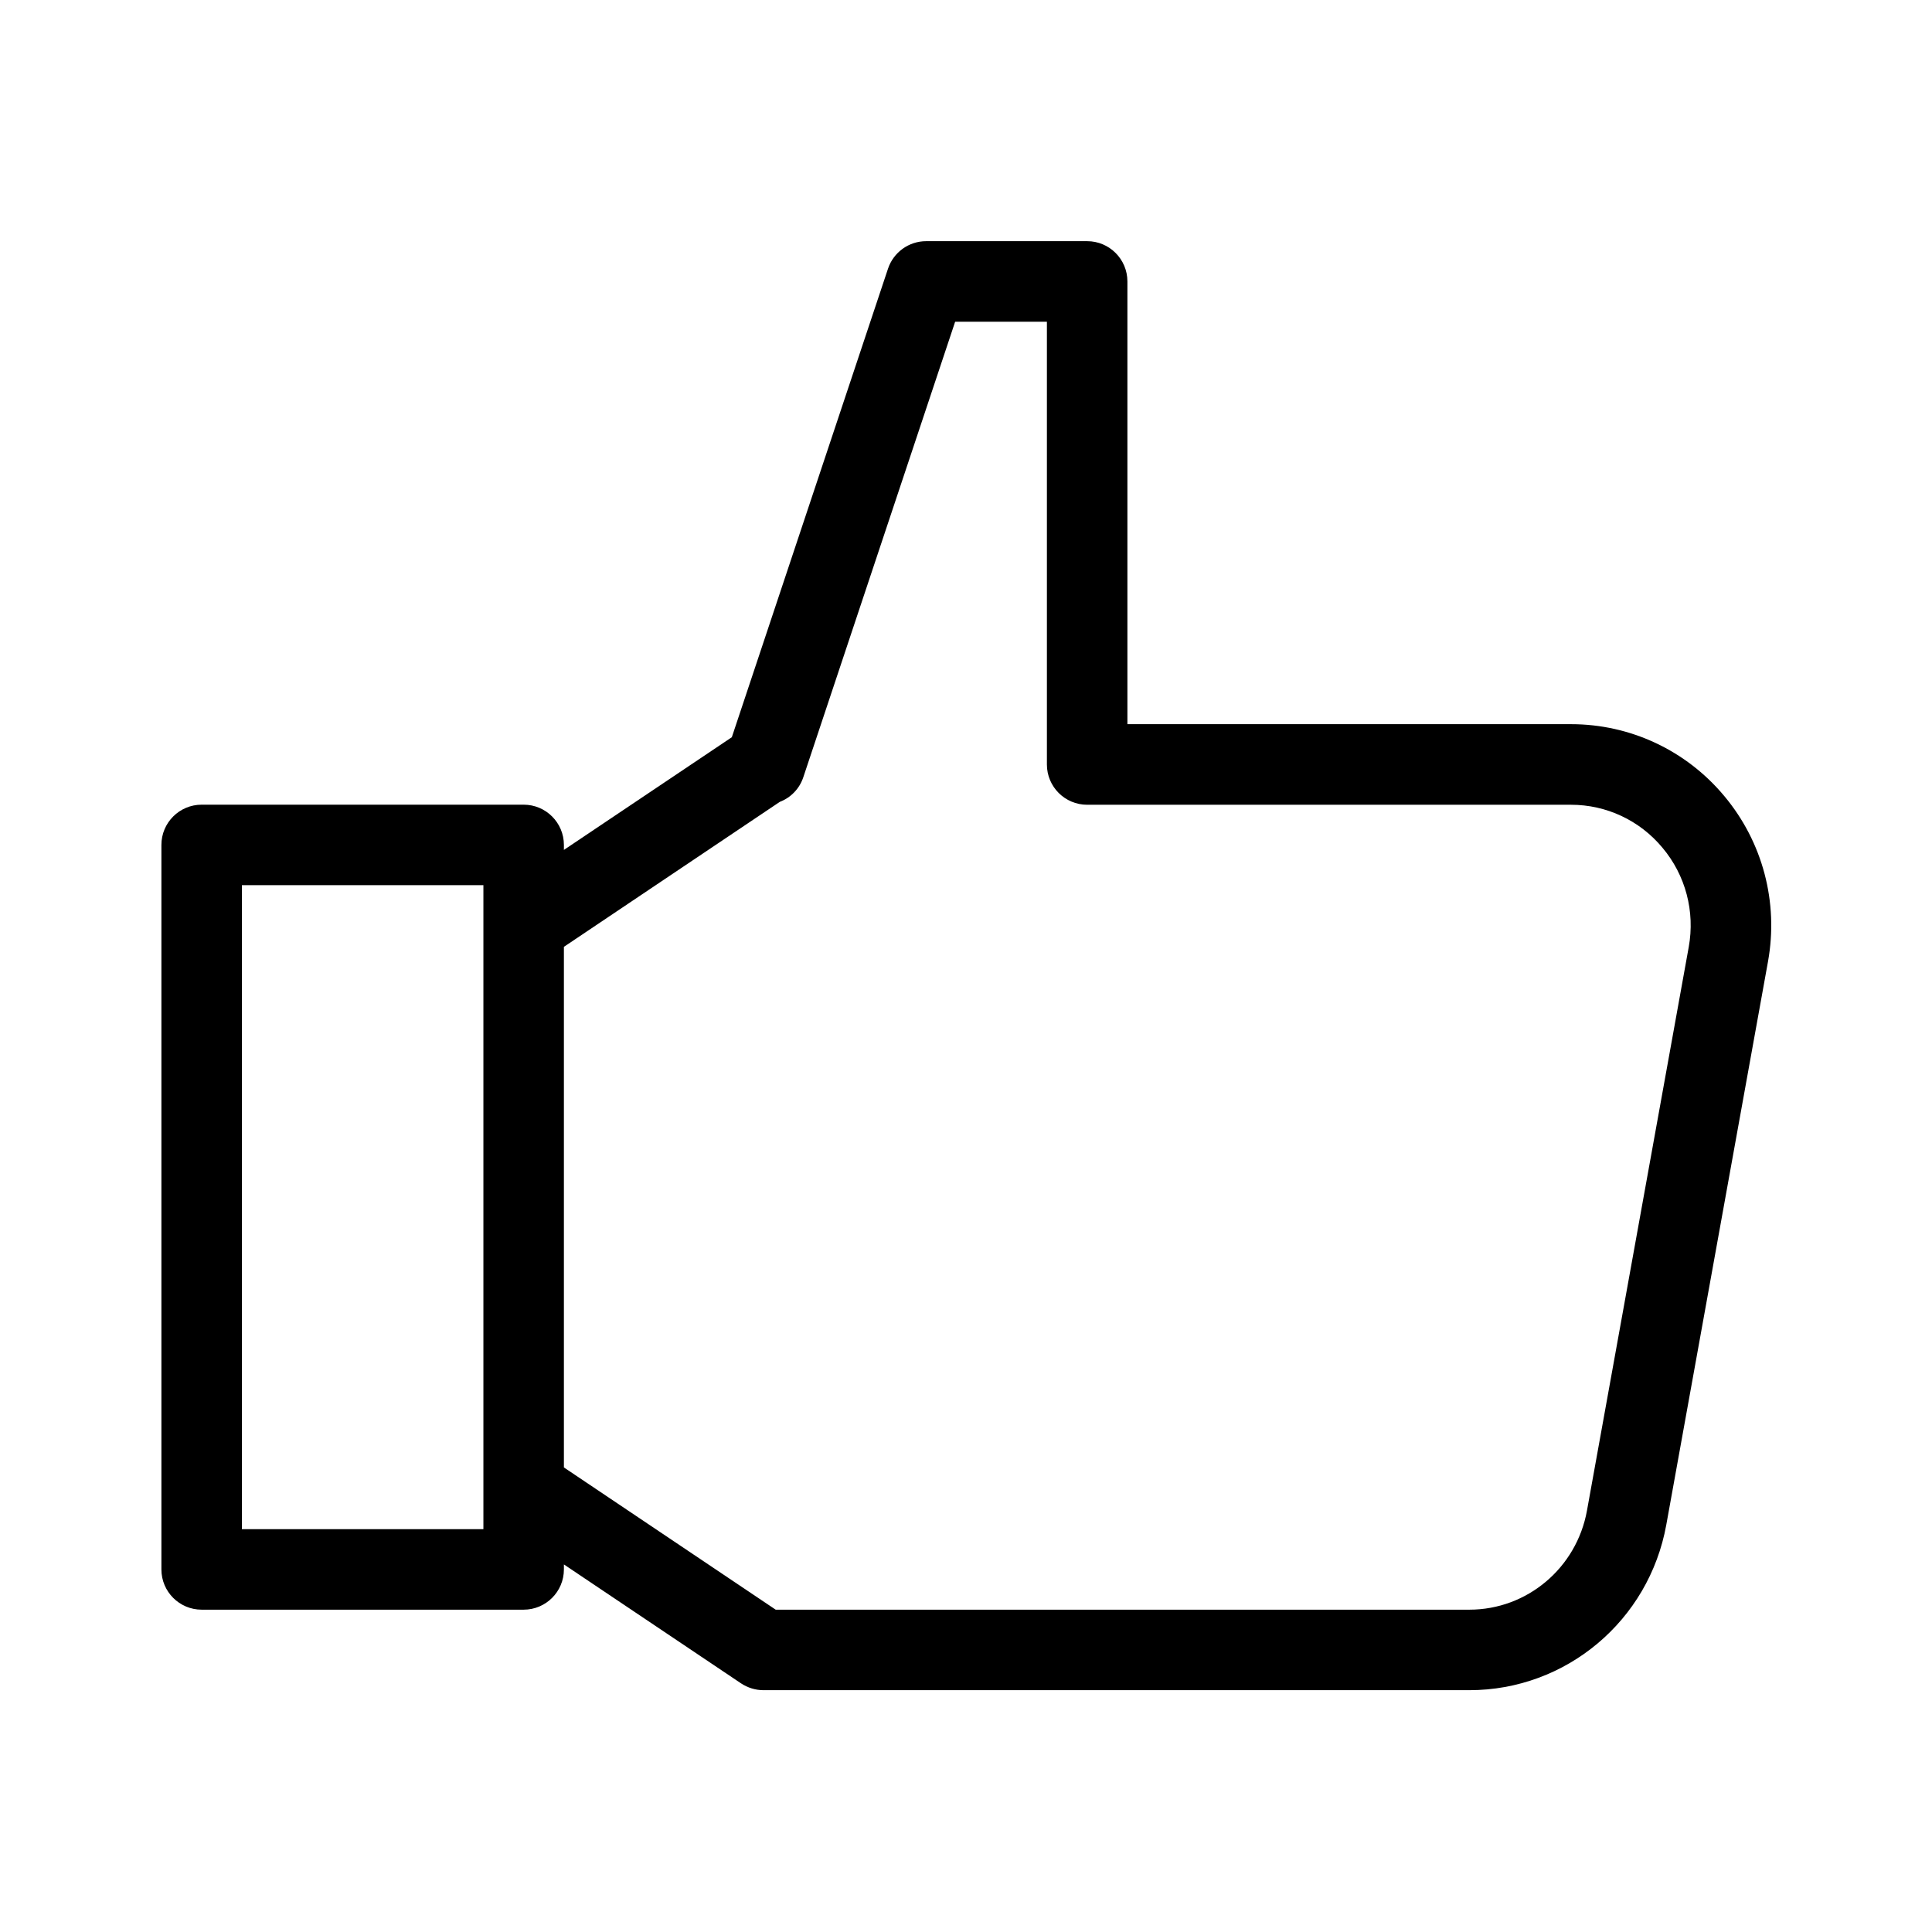 <?xml version="1.0" encoding="utf-8"?>
<!-- Generator: Adobe Illustrator 22.0.1, SVG Export Plug-In . SVG Version: 6.00 Build 0)  -->
<svg version="1.1" id="Layer_1" xmlns="http://www.w3.org/2000/svg" xmlns:xlink="http://www.w3.org/1999/xlink" x="0px" y="0px"
	 viewBox="0 0 24 24" style="enable-background:new 0 0 24 24;" xml:space="preserve">
<style type="text/css">
	.st0{fill:#221A1C;}
	.st1{fill:#231F20;}
	.st2{fill:none;}
</style>
<path d="M21.419,9.888C20.946,9.321,20.252,8.996,19.516,8.996h-5.511v-5.5c0-0.276-0.224-0.5-0.5-0.5h-2
	c-0.215,0-0.406,0.138-0.474,0.342L9.091,9.158l-2.086,1.4V10.496c0-0.276-0.224-0.5-0.5-0.5h-4
	c-0.276,0-0.5,0.224-0.5,0.5v9c0,0.276,0.224,0.5,0.5,0.5h4c0.276,0,0.5-0.224,0.5-0.5v-0.062l2.2,1.477
	c0.083,0.055,0.18,0.085,0.279,0.085h8.769c1.202,0,2.23-0.863,2.446-2.053l1.264-7
	C22.095,11.208,21.897,10.459,21.419,9.888z M6.005,18.996h-3v-8h3v0.5v7V18.996z M20.978,11.765l-1.264,7
	c-0.129,0.713-0.744,1.231-1.461,1.231h-8.617l-2.631-1.767v-6.467l2.682-1.801
	C9.823,9.909,9.931,9.799,9.979,9.655l1.886-5.658h1.14v5.5c0,0.276,0.224,0.5,0.5,0.5h6.011
	c0.439,0,0.853,0.194,1.135,0.533C20.939,10.872,21.058,11.323,20.978,11.765z"/>
</svg>
